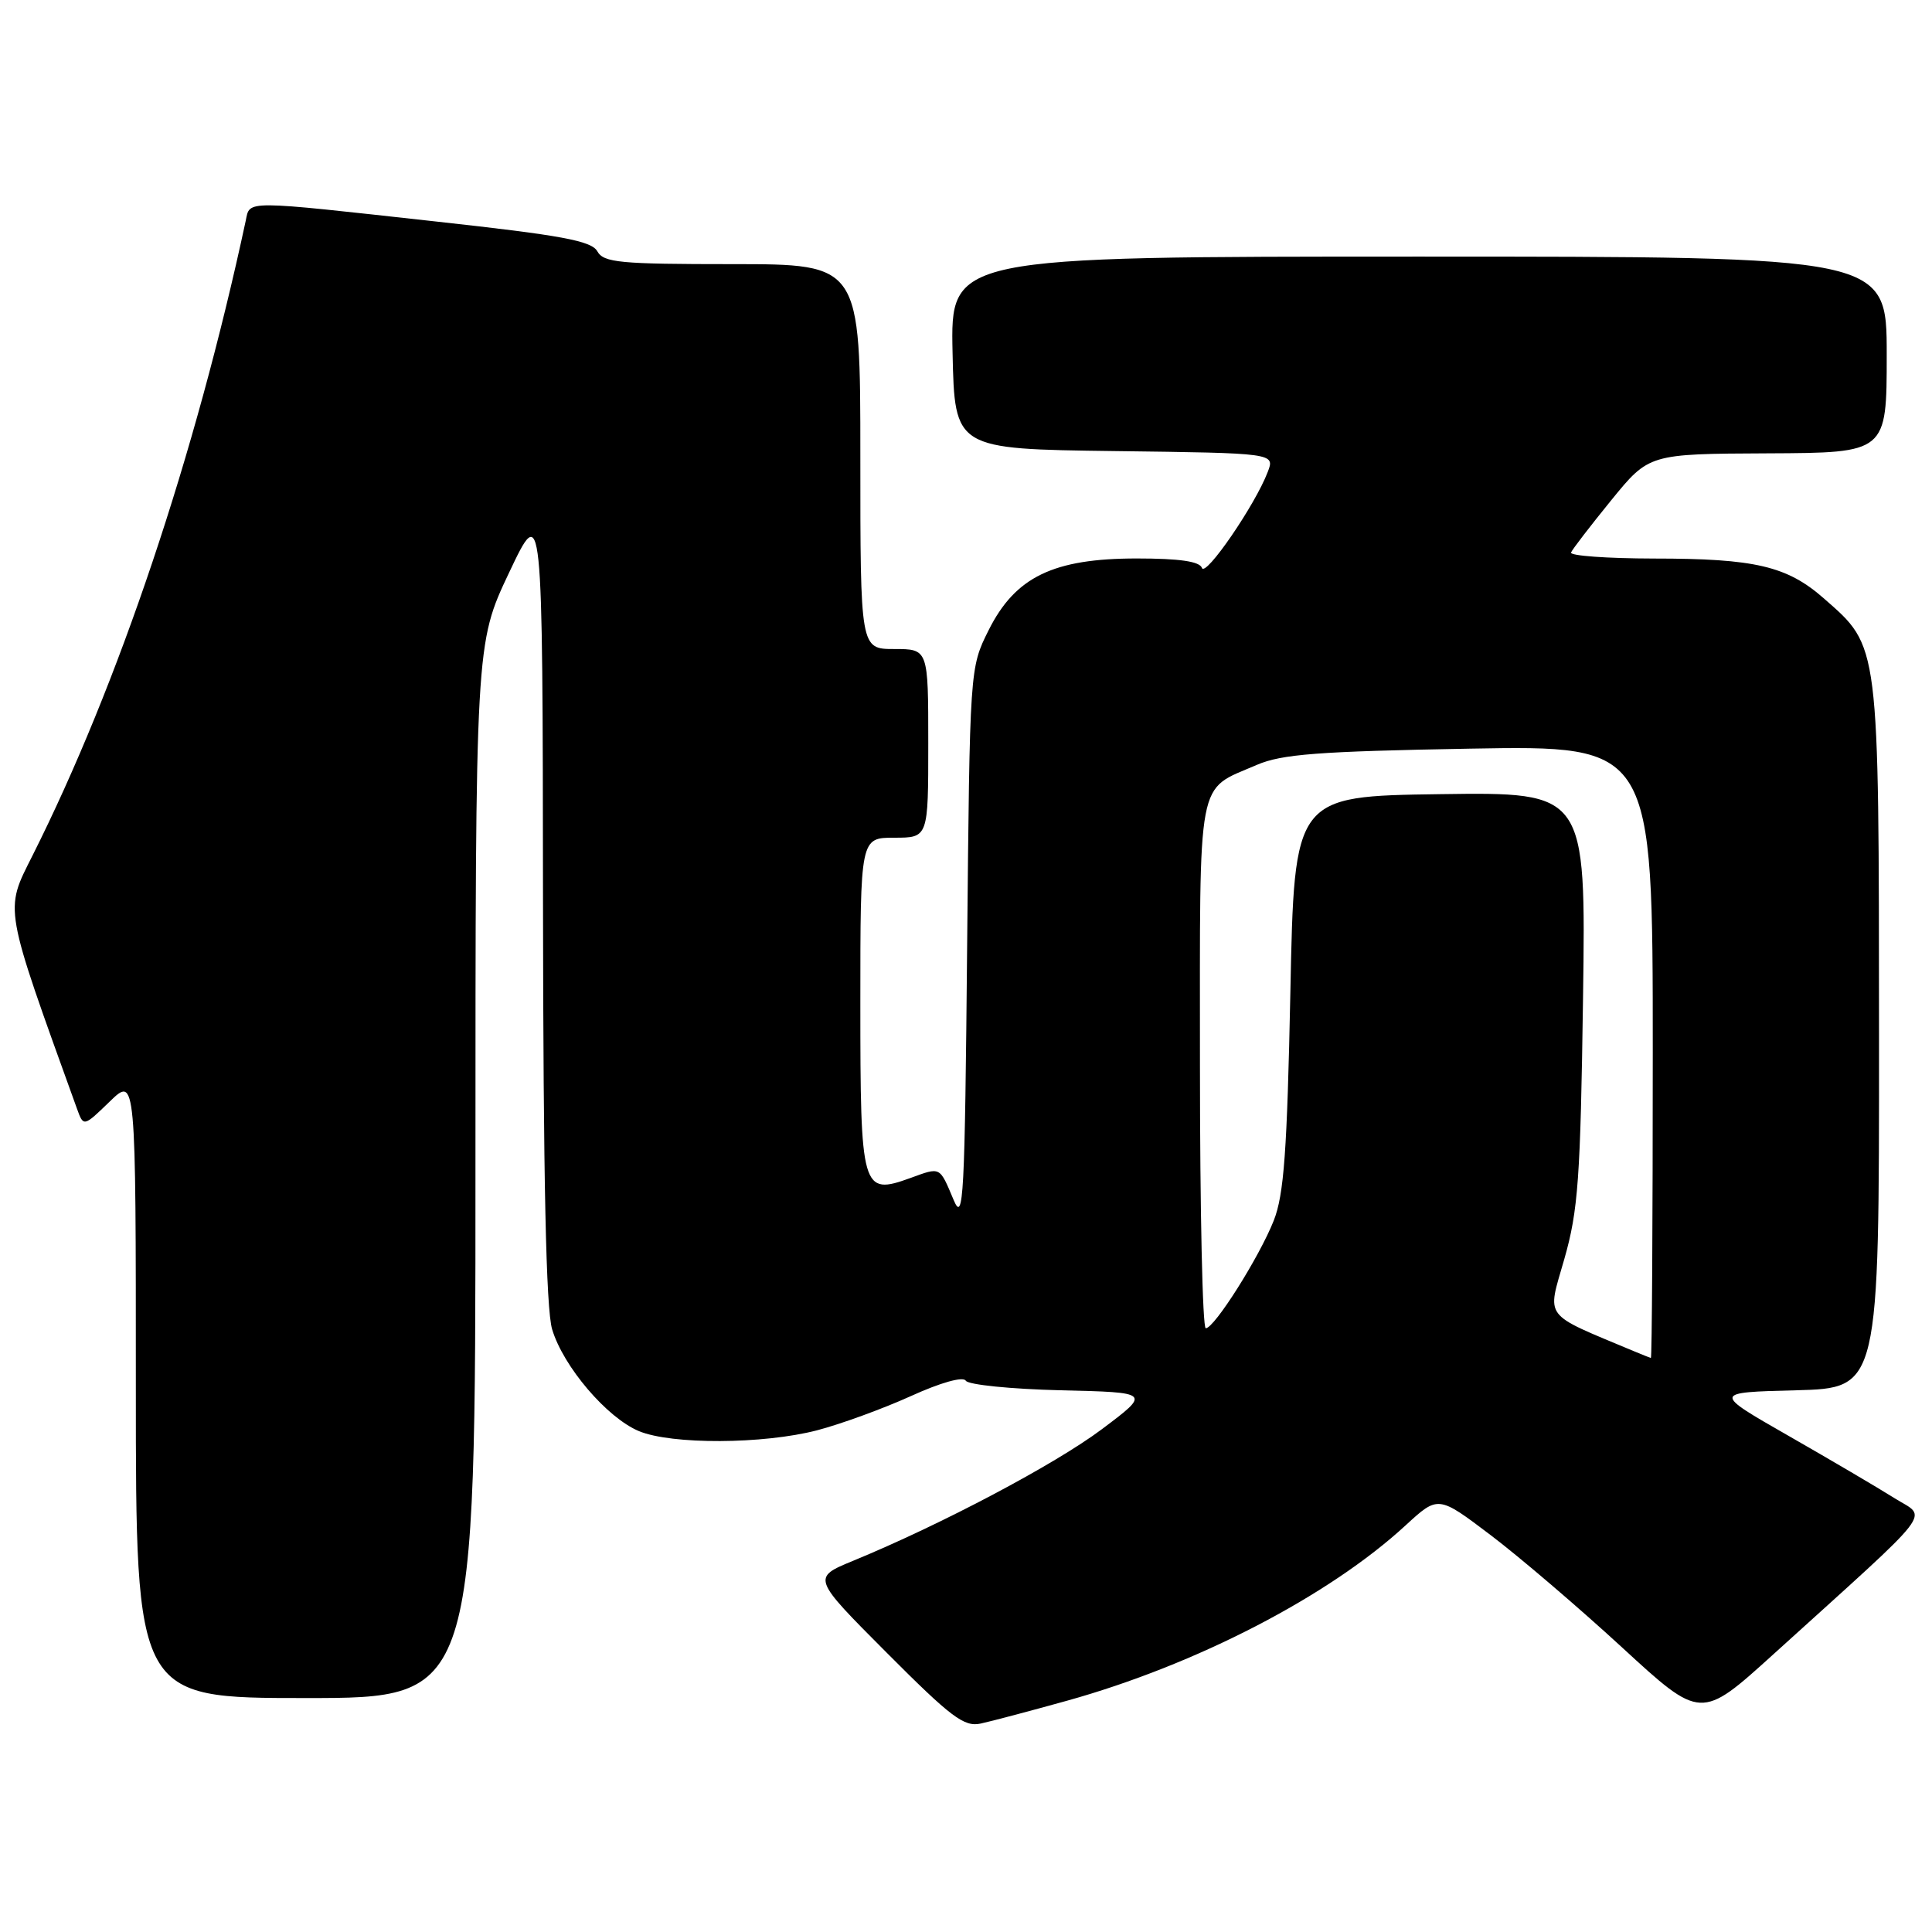 <?xml version="1.0" encoding="UTF-8" standalone="no"?>
<!DOCTYPE svg PUBLIC "-//W3C//DTD SVG 1.1//EN" "http://www.w3.org/Graphics/SVG/1.1/DTD/svg11.dtd" >
<svg xmlns="http://www.w3.org/2000/svg" xmlns:xlink="http://www.w3.org/1999/xlink" version="1.1" viewBox="0 0 256 256">
 <g >
 <path fill="currentColor"
d=" M 141.33 225.37 C 158.49 220.60 176.09 211.49 186.28 202.09 C 190.57 198.15 190.57 198.15 197.53 203.42 C 201.36 206.32 209.20 213.02 214.94 218.30 C 225.38 227.90 225.38 227.90 234.94 219.24 C 257.02 199.24 255.43 201.30 250.99 198.49 C 248.83 197.13 242.54 193.43 237.00 190.26 C 226.93 184.50 226.93 184.50 237.97 184.22 C 249.00 183.93 249.00 183.93 248.98 137.22 C 248.95 84.88 249.07 85.78 241.68 79.30 C 236.80 75.01 232.56 74.01 219.17 74.01 C 212.93 74.00 207.98 73.64 208.17 73.21 C 208.35 72.78 210.75 69.66 213.50 66.28 C 218.50 60.14 218.50 60.14 234.25 60.07 C 250.00 60.00 250.00 60.00 250.00 47.00 C 250.00 34.00 250.00 34.00 187.97 34.00 C 125.94 34.00 125.94 34.00 126.22 46.75 C 126.50 59.50 126.50 59.50 147.72 59.77 C 168.94 60.04 168.94 60.04 167.98 62.54 C 166.32 66.91 159.70 76.55 159.26 75.25 C 158.96 74.39 156.30 74.00 150.63 74.00 C 139.57 74.00 134.53 76.44 131.00 83.50 C 128.50 88.50 128.50 88.50 128.15 125.48 C 127.84 158.80 127.67 162.11 126.37 159.02 C 124.47 154.52 124.68 154.62 120.64 156.09 C 114.18 158.42 114.00 157.79 114.00 132.88 C 114.00 111.00 114.00 111.00 118.50 111.00 C 123.00 111.00 123.00 111.00 123.00 98.50 C 123.00 86.00 123.00 86.00 118.50 86.00 C 114.00 86.00 114.00 86.00 114.00 60.50 C 114.00 35.00 114.00 35.00 97.05 35.00 C 82.13 35.00 79.99 34.80 79.15 33.30 C 78.37 31.91 74.43 31.18 57.85 29.36 C 32.04 26.51 33.14 26.51 32.56 29.25 C 25.89 60.33 15.67 90.76 4.30 113.38 C 0.59 120.77 0.42 119.81 10.20 146.91 C 11.07 149.32 11.07 149.32 14.54 145.96 C 18.00 142.61 18.00 142.61 18.00 183.80 C 18.00 225.00 18.00 225.00 40.50 225.00 C 63.00 225.00 63.00 225.00 63.00 155.14 C 63.00 85.29 63.00 85.29 67.45 75.89 C 71.90 66.50 71.90 66.50 71.95 119.38 C 71.99 156.49 72.35 173.42 73.16 176.14 C 74.64 181.08 80.42 187.86 84.66 189.63 C 88.98 191.43 101.14 191.38 108.28 189.52 C 111.41 188.70 116.98 186.67 120.67 185.00 C 124.65 183.19 127.61 182.36 127.97 182.95 C 128.30 183.49 133.96 184.06 140.54 184.22 C 152.50 184.50 152.50 184.50 146.00 189.38 C 139.80 194.03 124.78 201.98 113.05 206.81 C 107.59 209.06 107.59 209.06 117.50 219.00 C 126.03 227.56 127.75 228.86 129.95 228.38 C 131.35 228.08 136.47 226.72 141.33 225.37 Z  M 216.50 179.04 C 204.27 173.91 204.99 174.86 207.28 166.83 C 209.12 160.39 209.42 156.17 209.76 132.23 C 210.14 104.96 210.14 104.96 190.82 105.23 C 171.50 105.50 171.50 105.50 170.98 131.50 C 170.55 152.57 170.13 158.30 168.78 161.73 C 166.86 166.58 160.91 176.00 159.77 176.00 C 159.34 176.00 159.00 160.32 159.00 141.15 C 159.00 102.13 158.48 104.85 166.54 101.35 C 169.82 99.93 174.68 99.56 194.75 99.20 C 219.00 98.77 219.00 98.77 219.00 139.39 C 219.00 161.72 218.89 179.97 218.75 179.94 C 218.61 179.90 217.60 179.50 216.50 179.04 Z "/>
</g>
</svg>